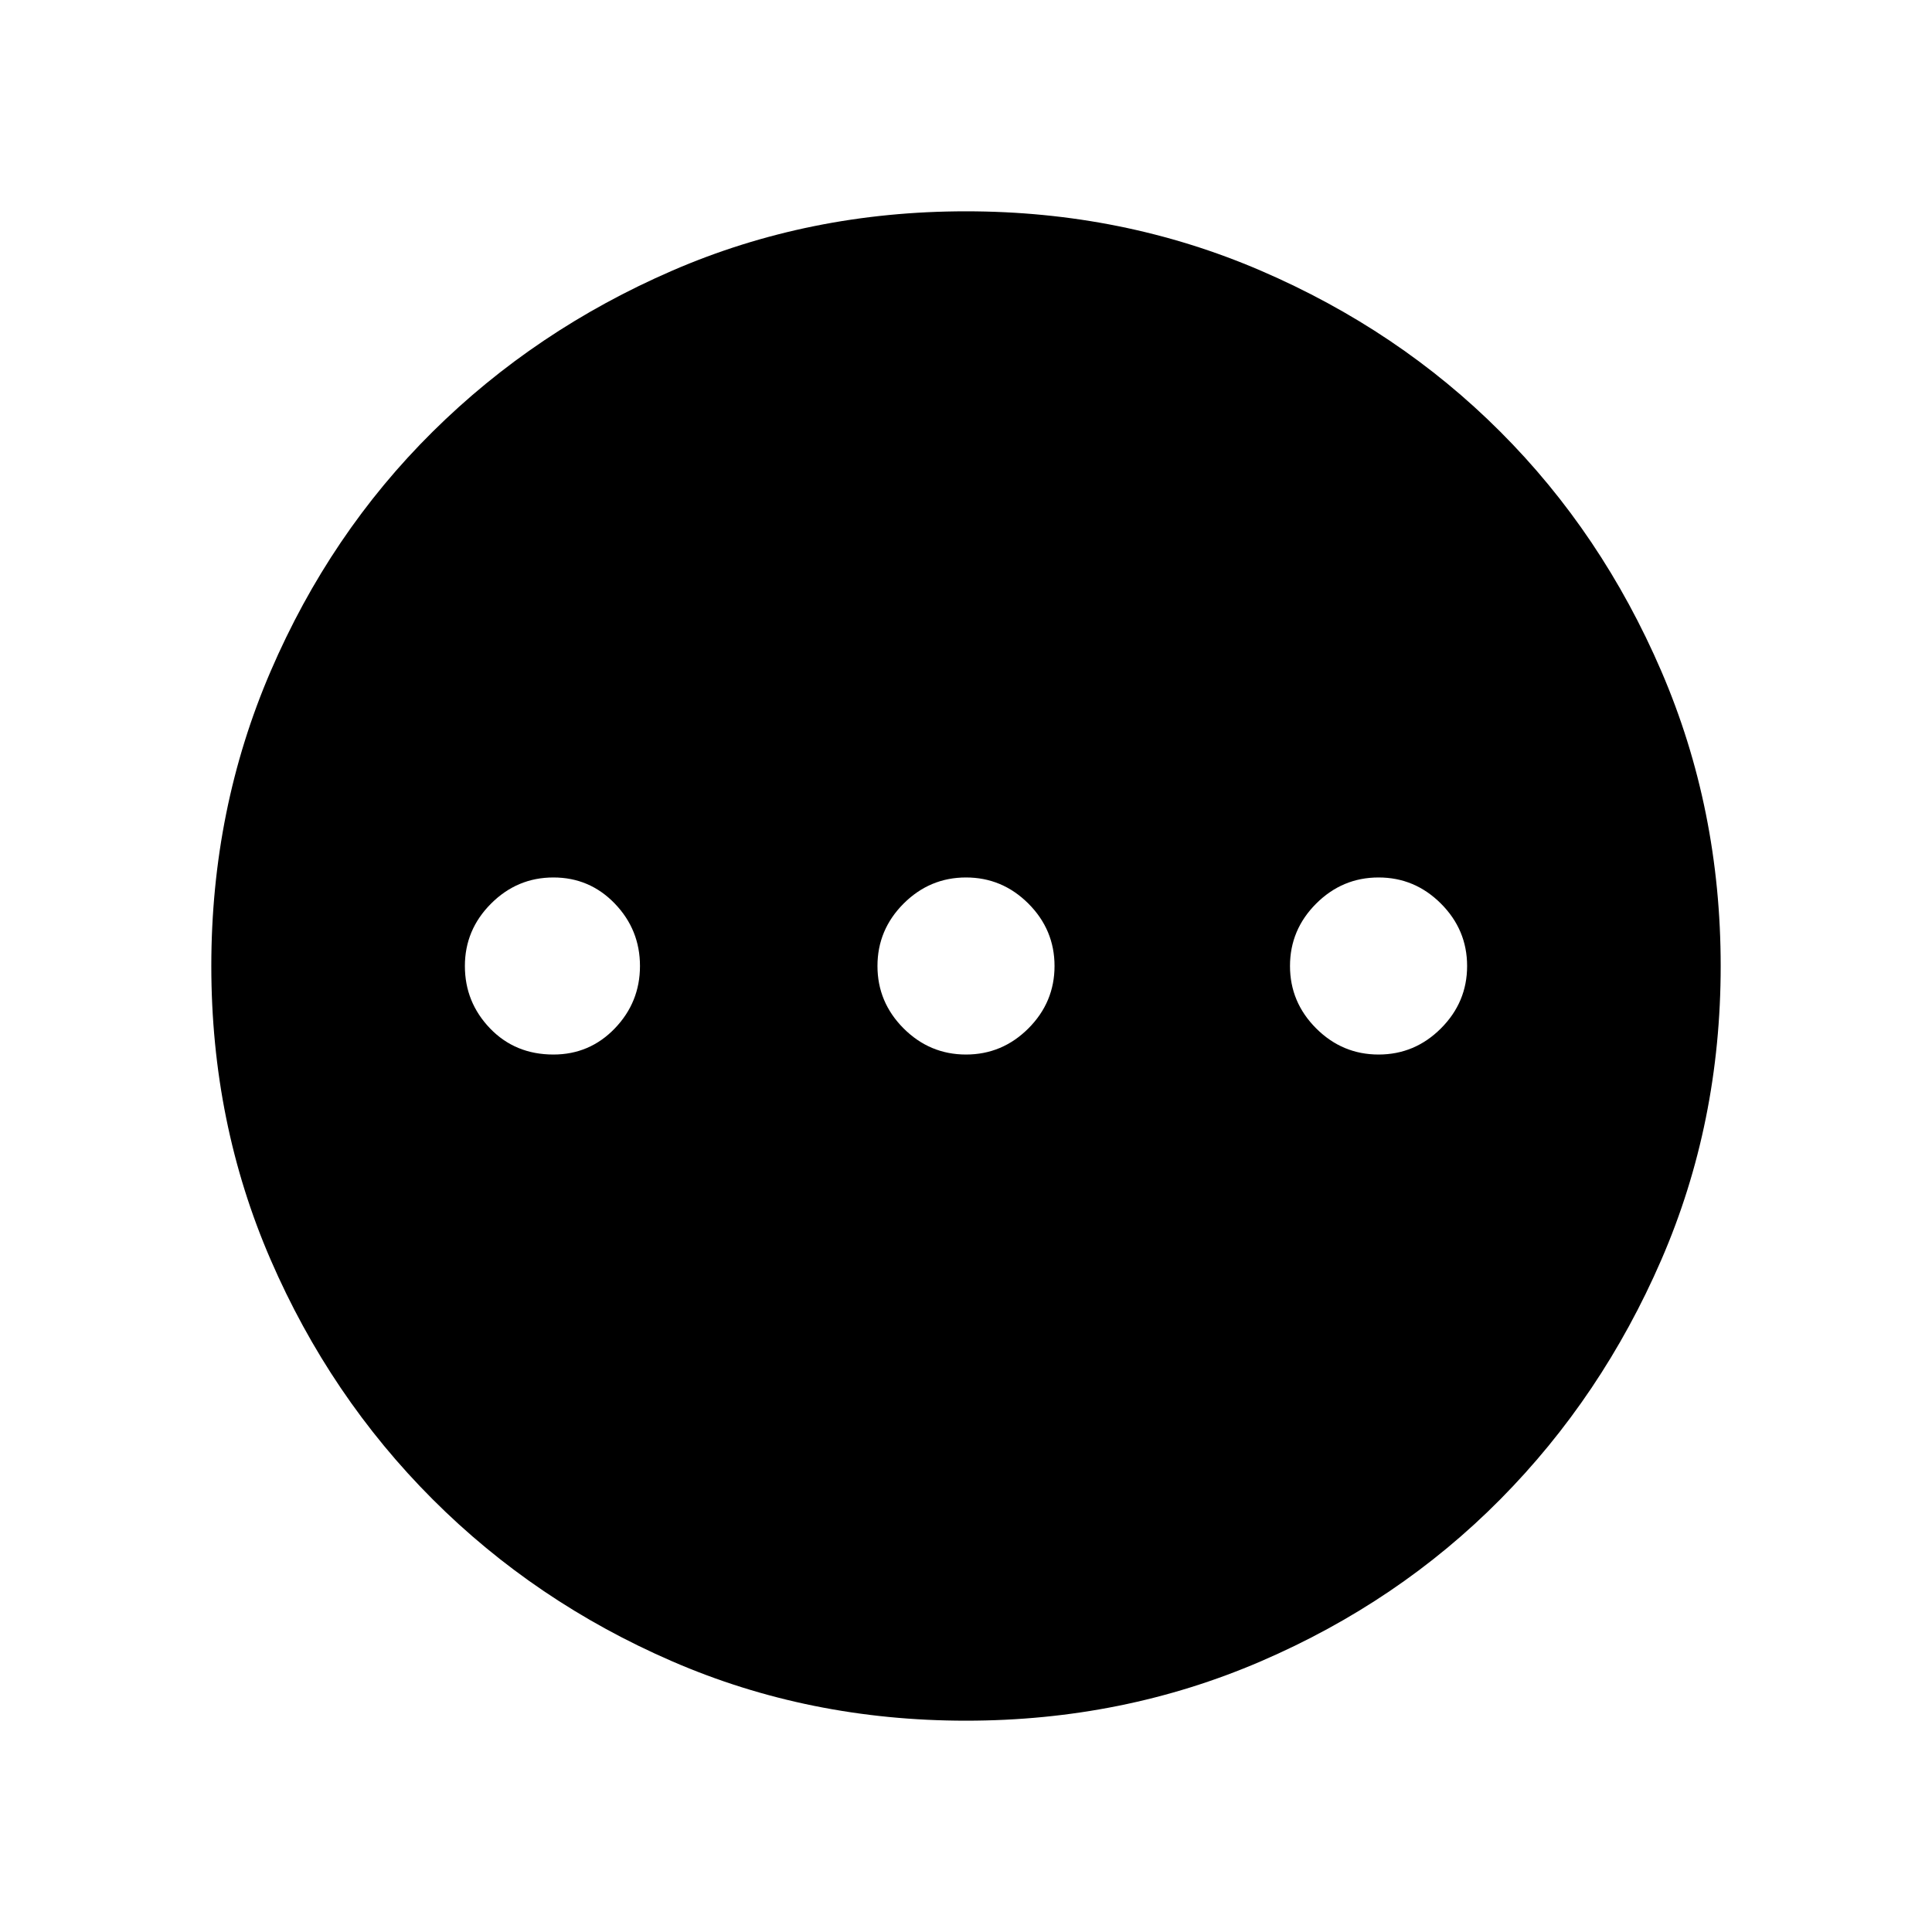 <svg xmlns="http://www.w3.org/2000/svg" height="40" width="40"><path d="M11.458 21.833q.75 0 1.271-.541.521-.542.521-1.292t-.521-1.292q-.521-.541-1.271-.541-.75 0-1.291.541-.542.542-.542 1.292t.521 1.292q.521.541 1.312.541Zm8.542 0q.75 0 1.292-.541.541-.542.541-1.292t-.541-1.292q-.542-.541-1.292-.541t-1.292.541q-.541.542-.541 1.292t.541 1.292q.542.541 1.292.541Zm8.542 0q.75 0 1.291-.541.542-.542.542-1.292t-.542-1.292q-.541-.541-1.291-.541-.75 0-1.292.541-.542.542-.542 1.292t.542 1.292q.542.541 1.292.541ZM20 35.625q-3.25 0-6.083-1.229-2.834-1.229-4.959-3.354-2.125-2.125-3.354-4.959Q4.375 23.25 4.375 20t1.229-6.104q1.229-2.854 3.354-4.958 2.125-2.105 4.959-3.334Q16.75 4.375 20 4.375t6.104 1.229q2.854 1.229 4.958 3.334 2.105 2.104 3.334 4.958T35.625 20q0 3.25-1.229 6.083-1.229 2.834-3.334 4.959-2.104 2.125-4.958 3.354T20 35.625Z"/></svg>